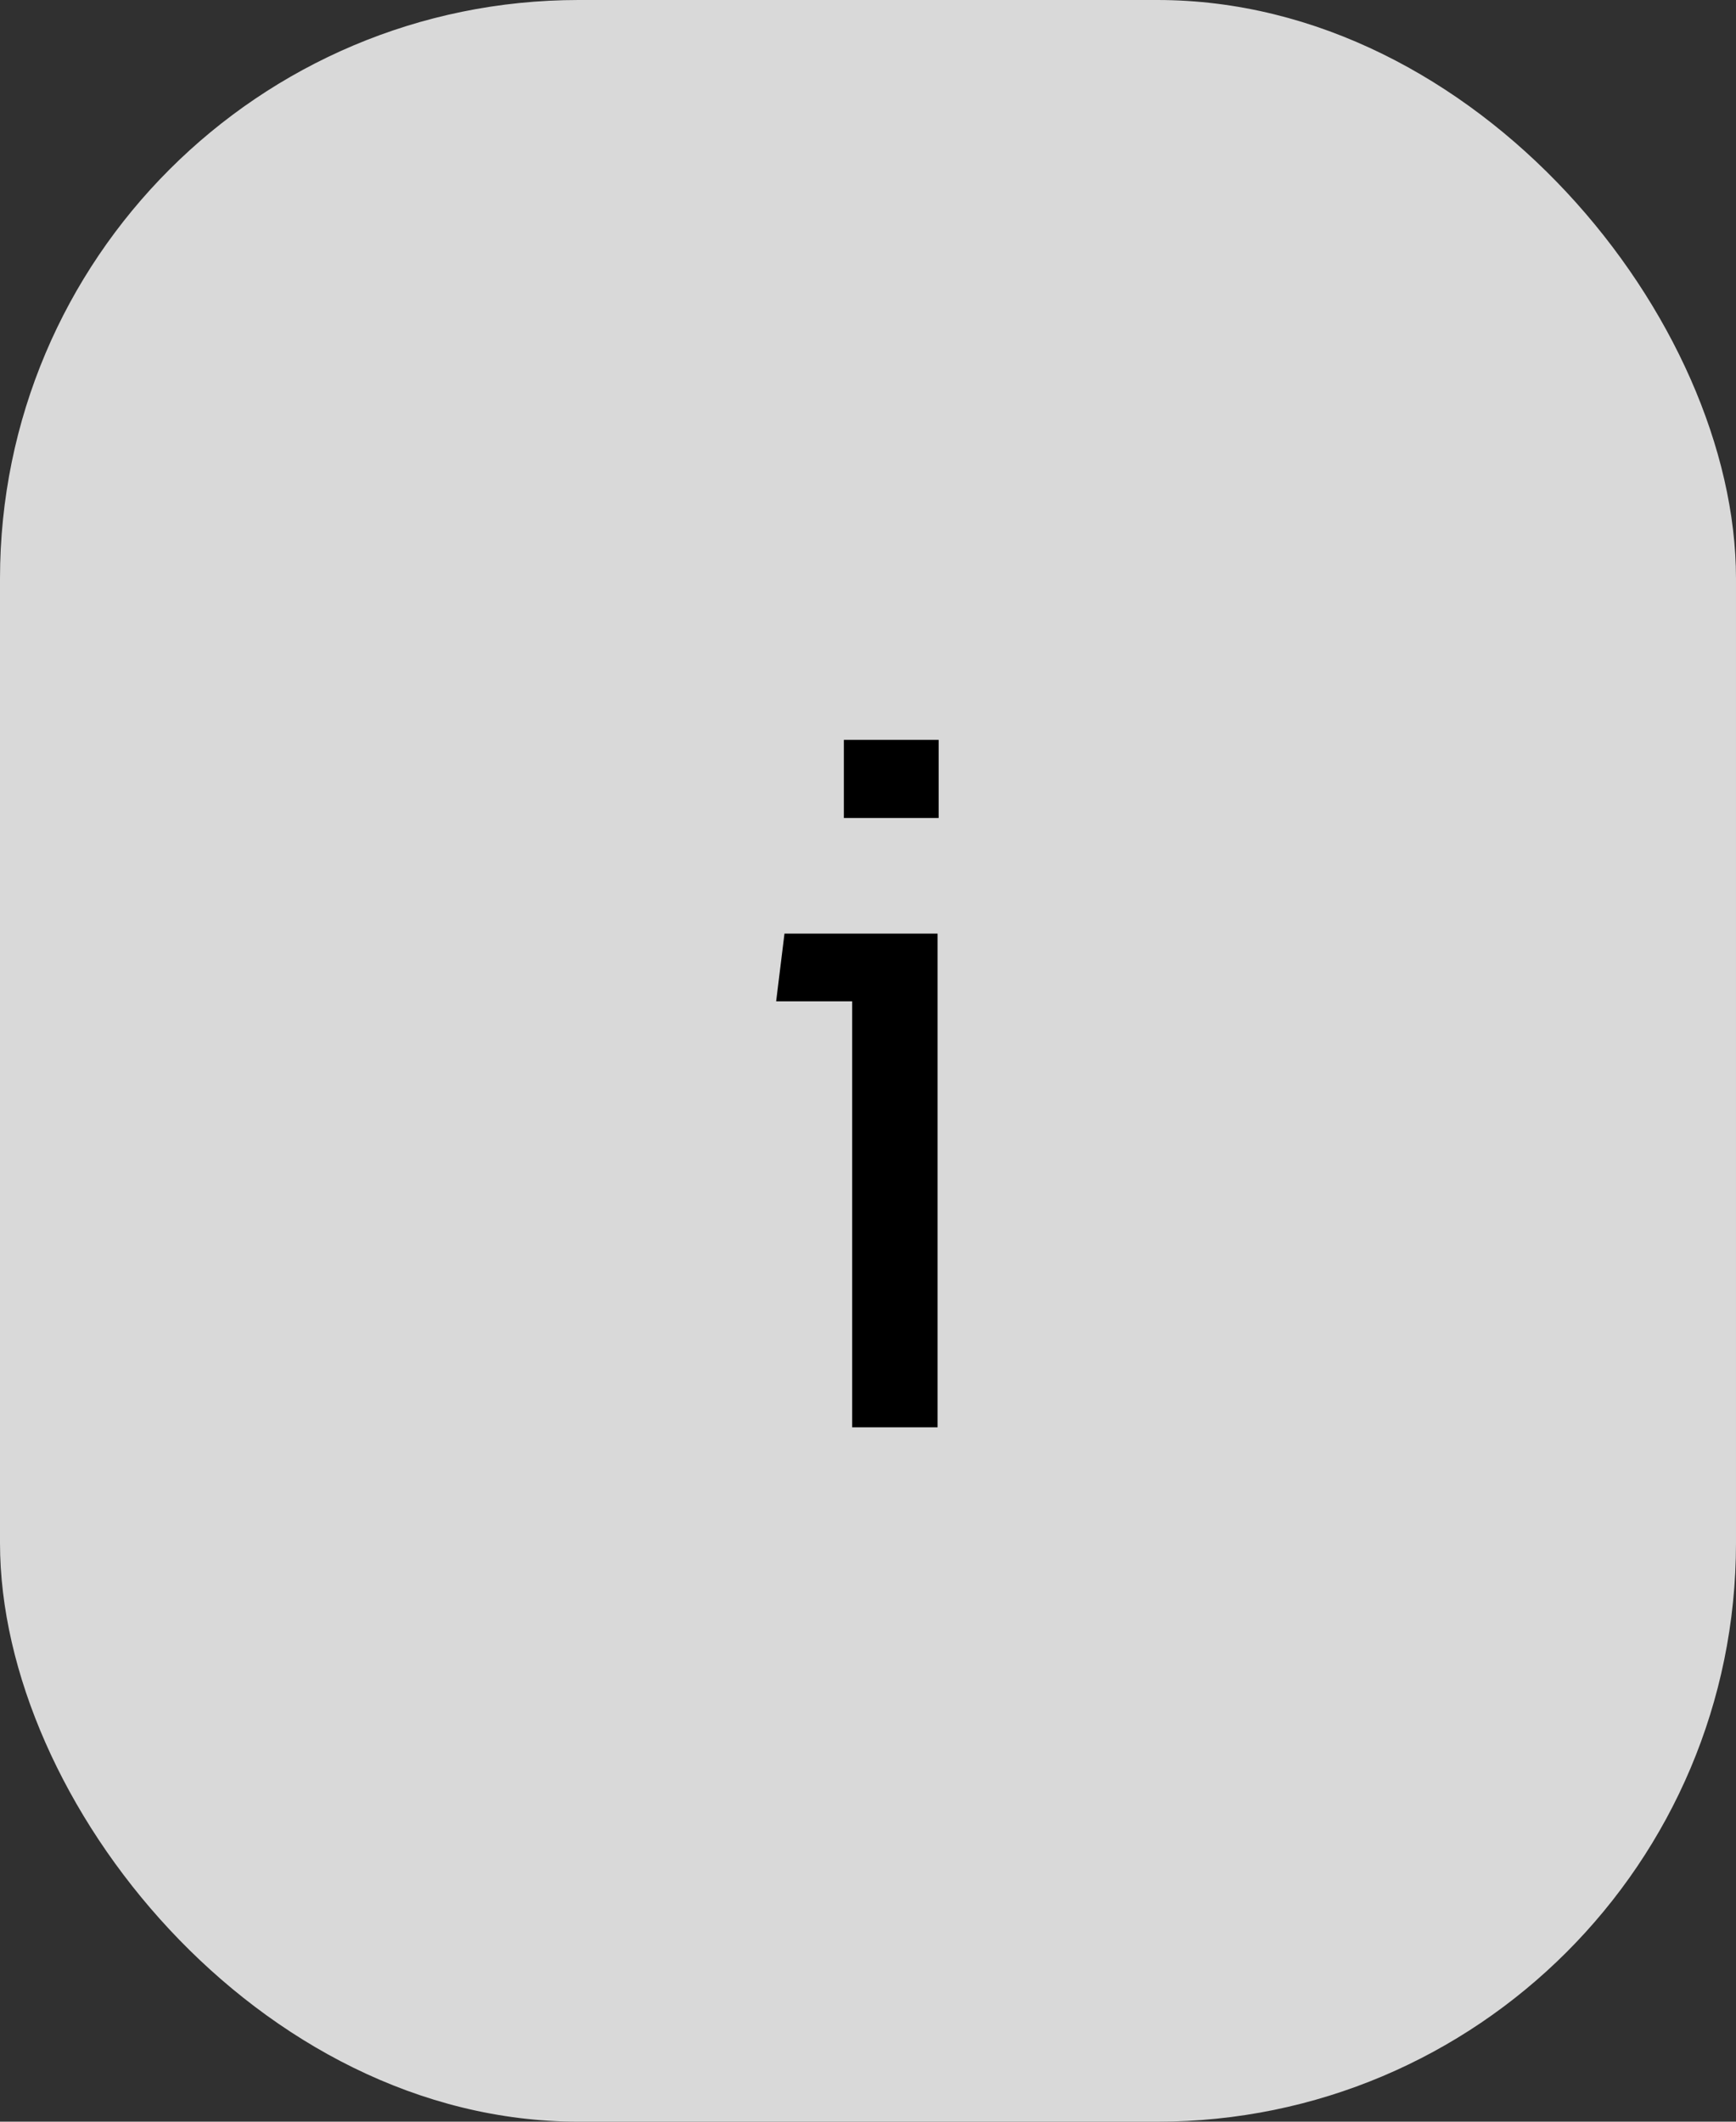 <svg width="45" height="55" viewBox="0 0 45 55" fill="none" xmlns="http://www.w3.org/2000/svg">
<rect width="45" height="55" fill="#303030"/>
<rect width="45" height="55" rx="15" fill="#D9D9D9"/>
<path d="M21.874 21.205V19.18H24.331V21.205H21.874ZM22.09 37V25.957H20.119L20.335 24.202H24.304V37H22.09Z" fill="black"/>
</svg>
